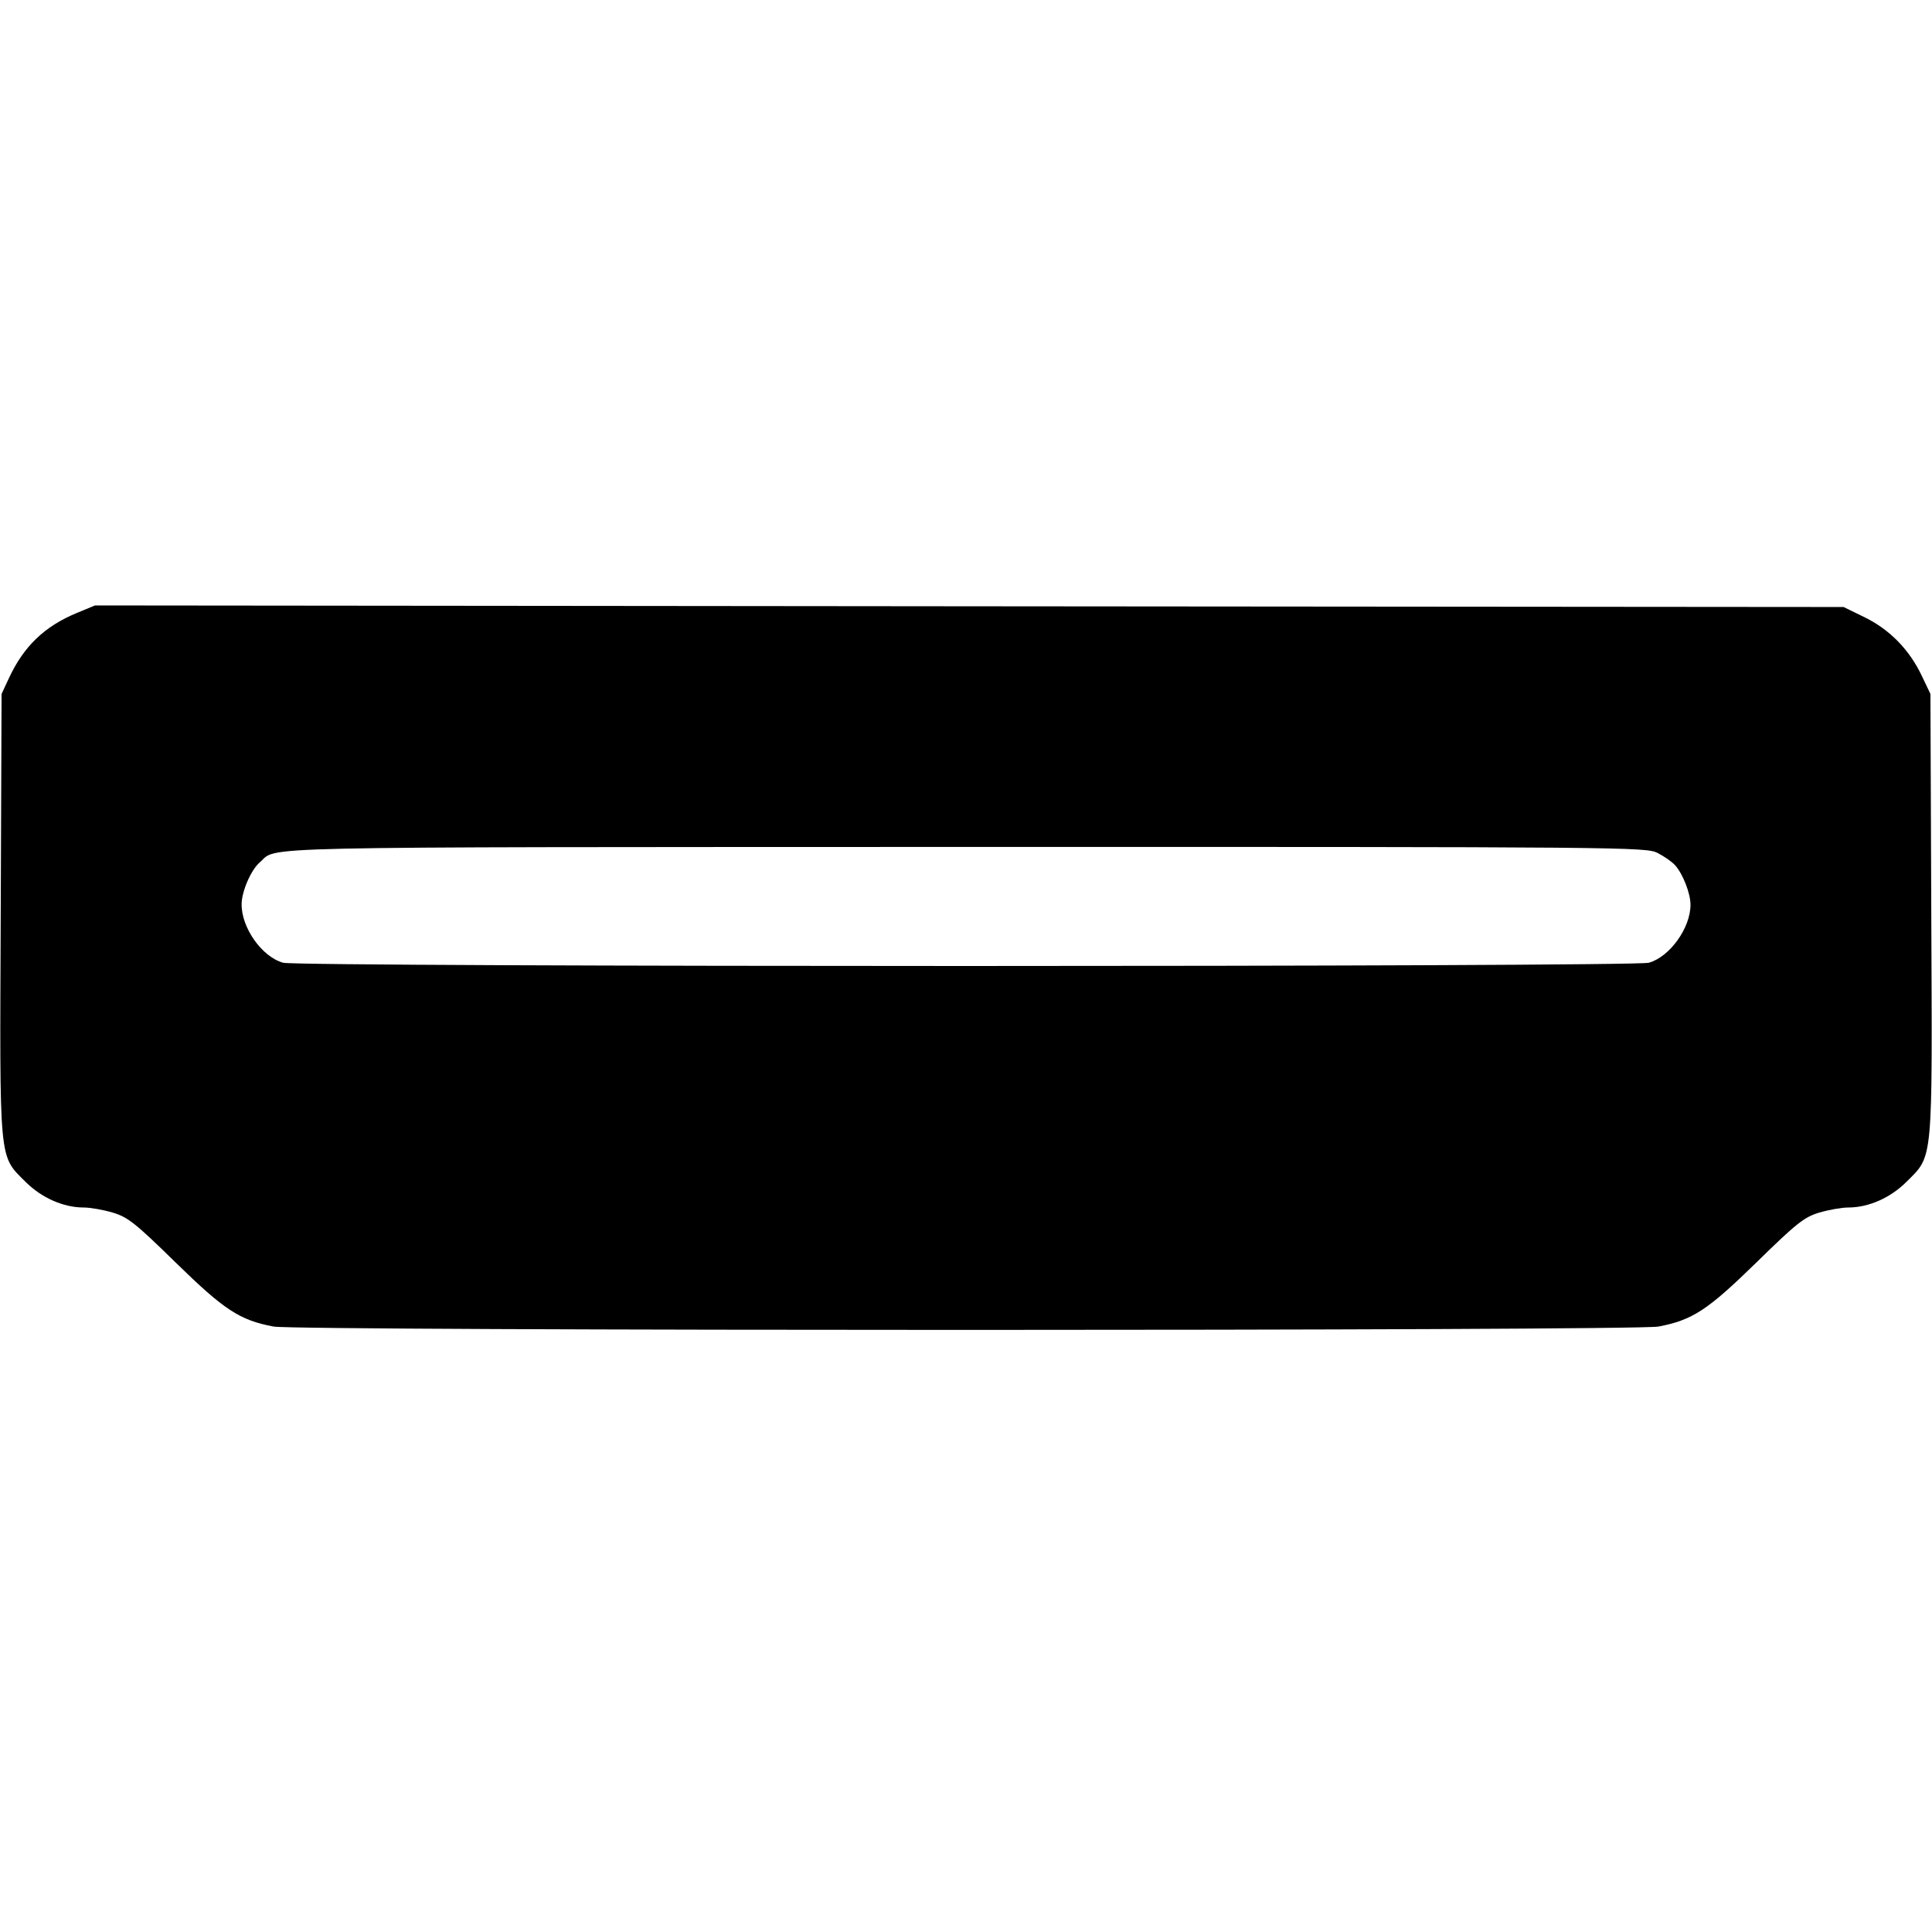 <svg width="16" height="16" fill="currentColor" xmlns="http://www.w3.org/2000/svg"><path d="M0.637 5.076 C 0.370 5.186,0.197 5.352,0.075 5.614 L 0.013 5.747 0.006 7.570 C -0.003 9.650,-0.011 9.565,0.211 9.787 C 0.344 9.920,0.525 10.000,0.693 10.000 C 0.747 10.000,0.855 10.019,0.933 10.042 C 1.059 10.080,1.120 10.128,1.455 10.456 C 1.858 10.850,1.985 10.933,2.266 10.986 C 2.461 11.023,13.539 11.023,13.734 10.986 C 14.015 10.933,14.142 10.850,14.545 10.456 C 14.880 10.128,14.941 10.080,15.067 10.042 C 15.145 10.019,15.253 10.000,15.307 10.000 C 15.475 10.000,15.656 9.920,15.789 9.787 C 16.011 9.565,16.003 9.650,15.994 7.570 L 15.987 5.747 15.917 5.600 C 15.814 5.382,15.652 5.216,15.446 5.114 L 15.268 5.027 8.027 5.021 L 0.787 5.014 0.637 5.076 M13.728 7.064 C 13.782 7.092,13.847 7.137,13.872 7.165 C 13.937 7.237,14.000 7.398,14.000 7.493 C 14.000 7.686,13.827 7.925,13.655 7.973 C 13.525 8.009,2.475 8.009,2.345 7.973 C 2.170 7.925,1.999 7.684,2.001 7.488 C 2.001 7.383,2.079 7.204,2.150 7.143 C 2.309 7.007,1.910 7.016,7.994 7.014 C 13.472 7.013,13.632 7.015,13.728 7.064 " stroke="none" fill-rule="evenodd"></path></svg>
